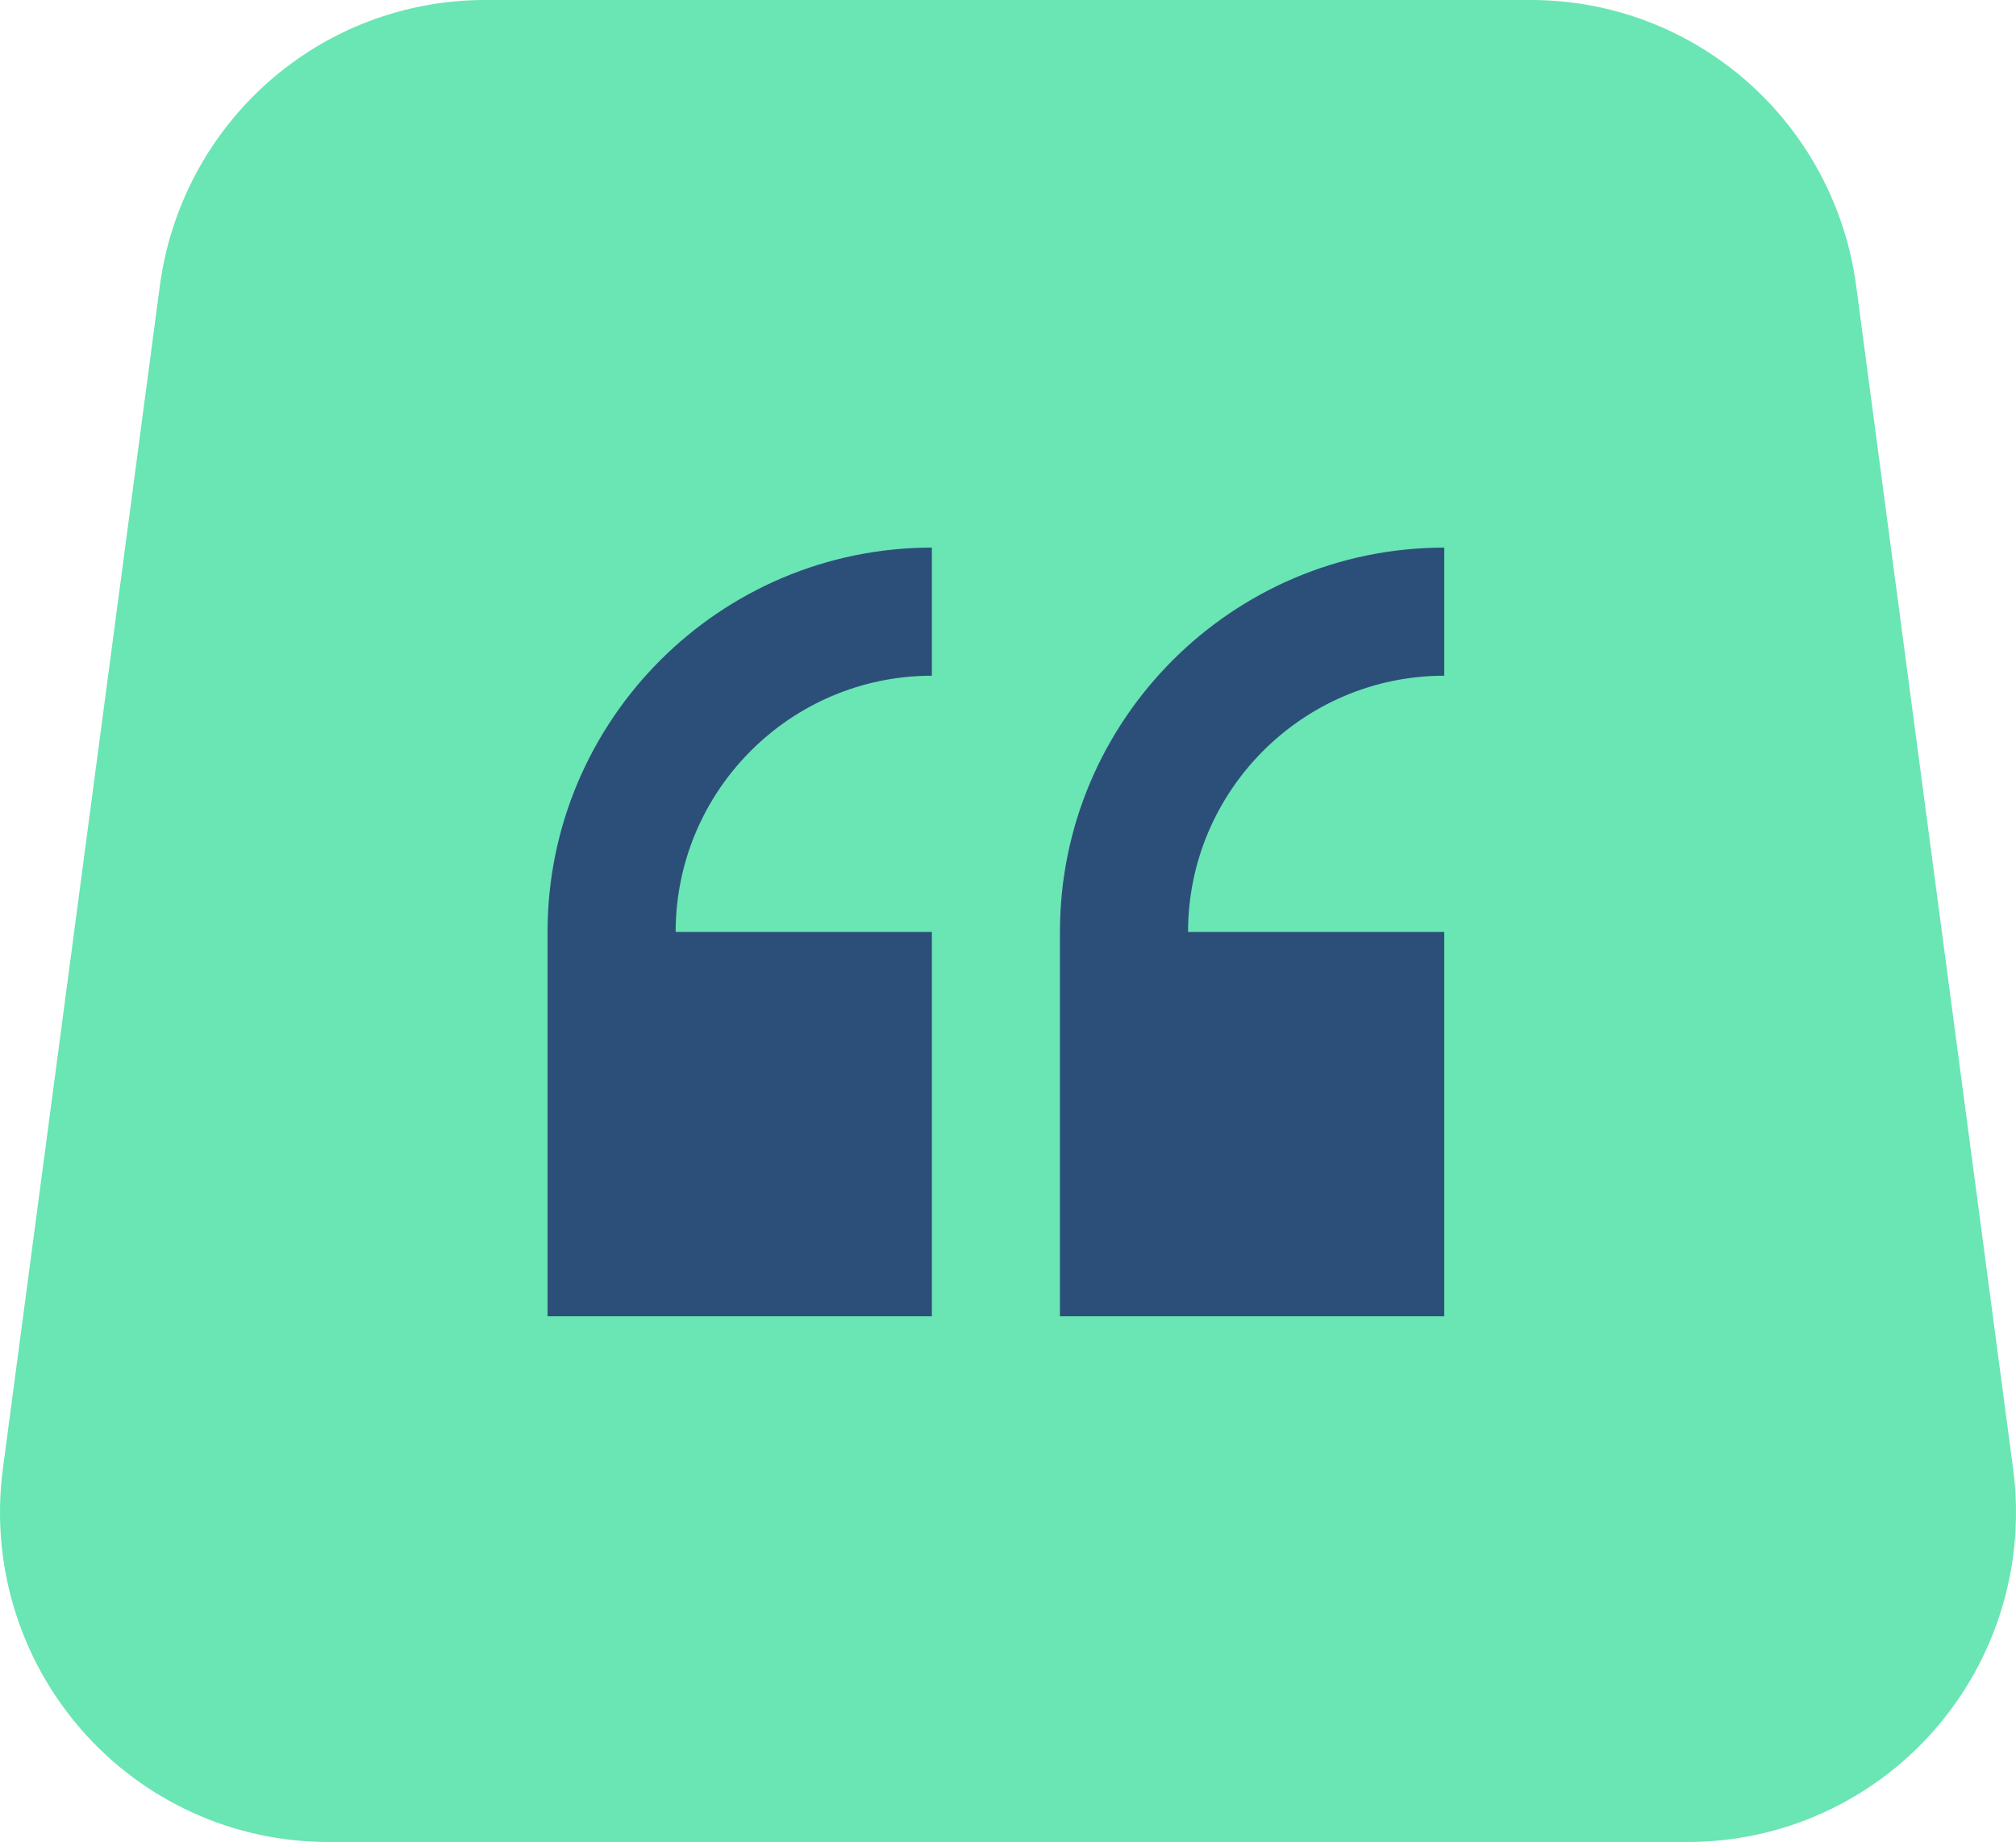 <svg width="81" height="74" viewBox="0 0 81 74" fill="none" xmlns="http://www.w3.org/2000/svg">
<path d="M67.771 74H13.172C11.296 74 9.442 73.597 7.734 72.819C6.026 72.04 4.503 70.905 3.267 69.487C2.031 68.07 1.11 66.404 0.566 64.6C0.022 62.797 -0.132 60.897 0.113 59.029L6.422 11.485C6.845 8.306 8.402 5.389 10.803 3.276C13.205 1.164 16.288 -0 19.48 8.42762e-09H61.536C64.732 0.004 67.818 1.175 70.219 3.296C72.619 5.417 74.171 8.342 74.584 11.527L80.892 59.071C81.132 60.941 80.971 62.842 80.421 64.645C79.87 66.448 78.942 68.112 77.7 69.525C76.458 70.939 74.929 72.069 73.217 72.841C71.504 73.613 69.647 74.008 67.771 74Z" fill="#6AE5B4"/>
<path d="M22 37.441V52.881H37.441V37.441H27.147C27.147 31.765 31.765 27.147 37.441 27.147V22C28.926 22 22 28.926 22 37.441Z" fill="#2C4F7A"/>
<path d="M58.028 27.147V22C49.513 22 42.587 28.926 42.587 37.441V52.881H58.028V37.441H47.734C47.734 31.765 52.352 27.147 58.028 27.147V27.147Z" fill="#2C4F7A"/>
</svg>
